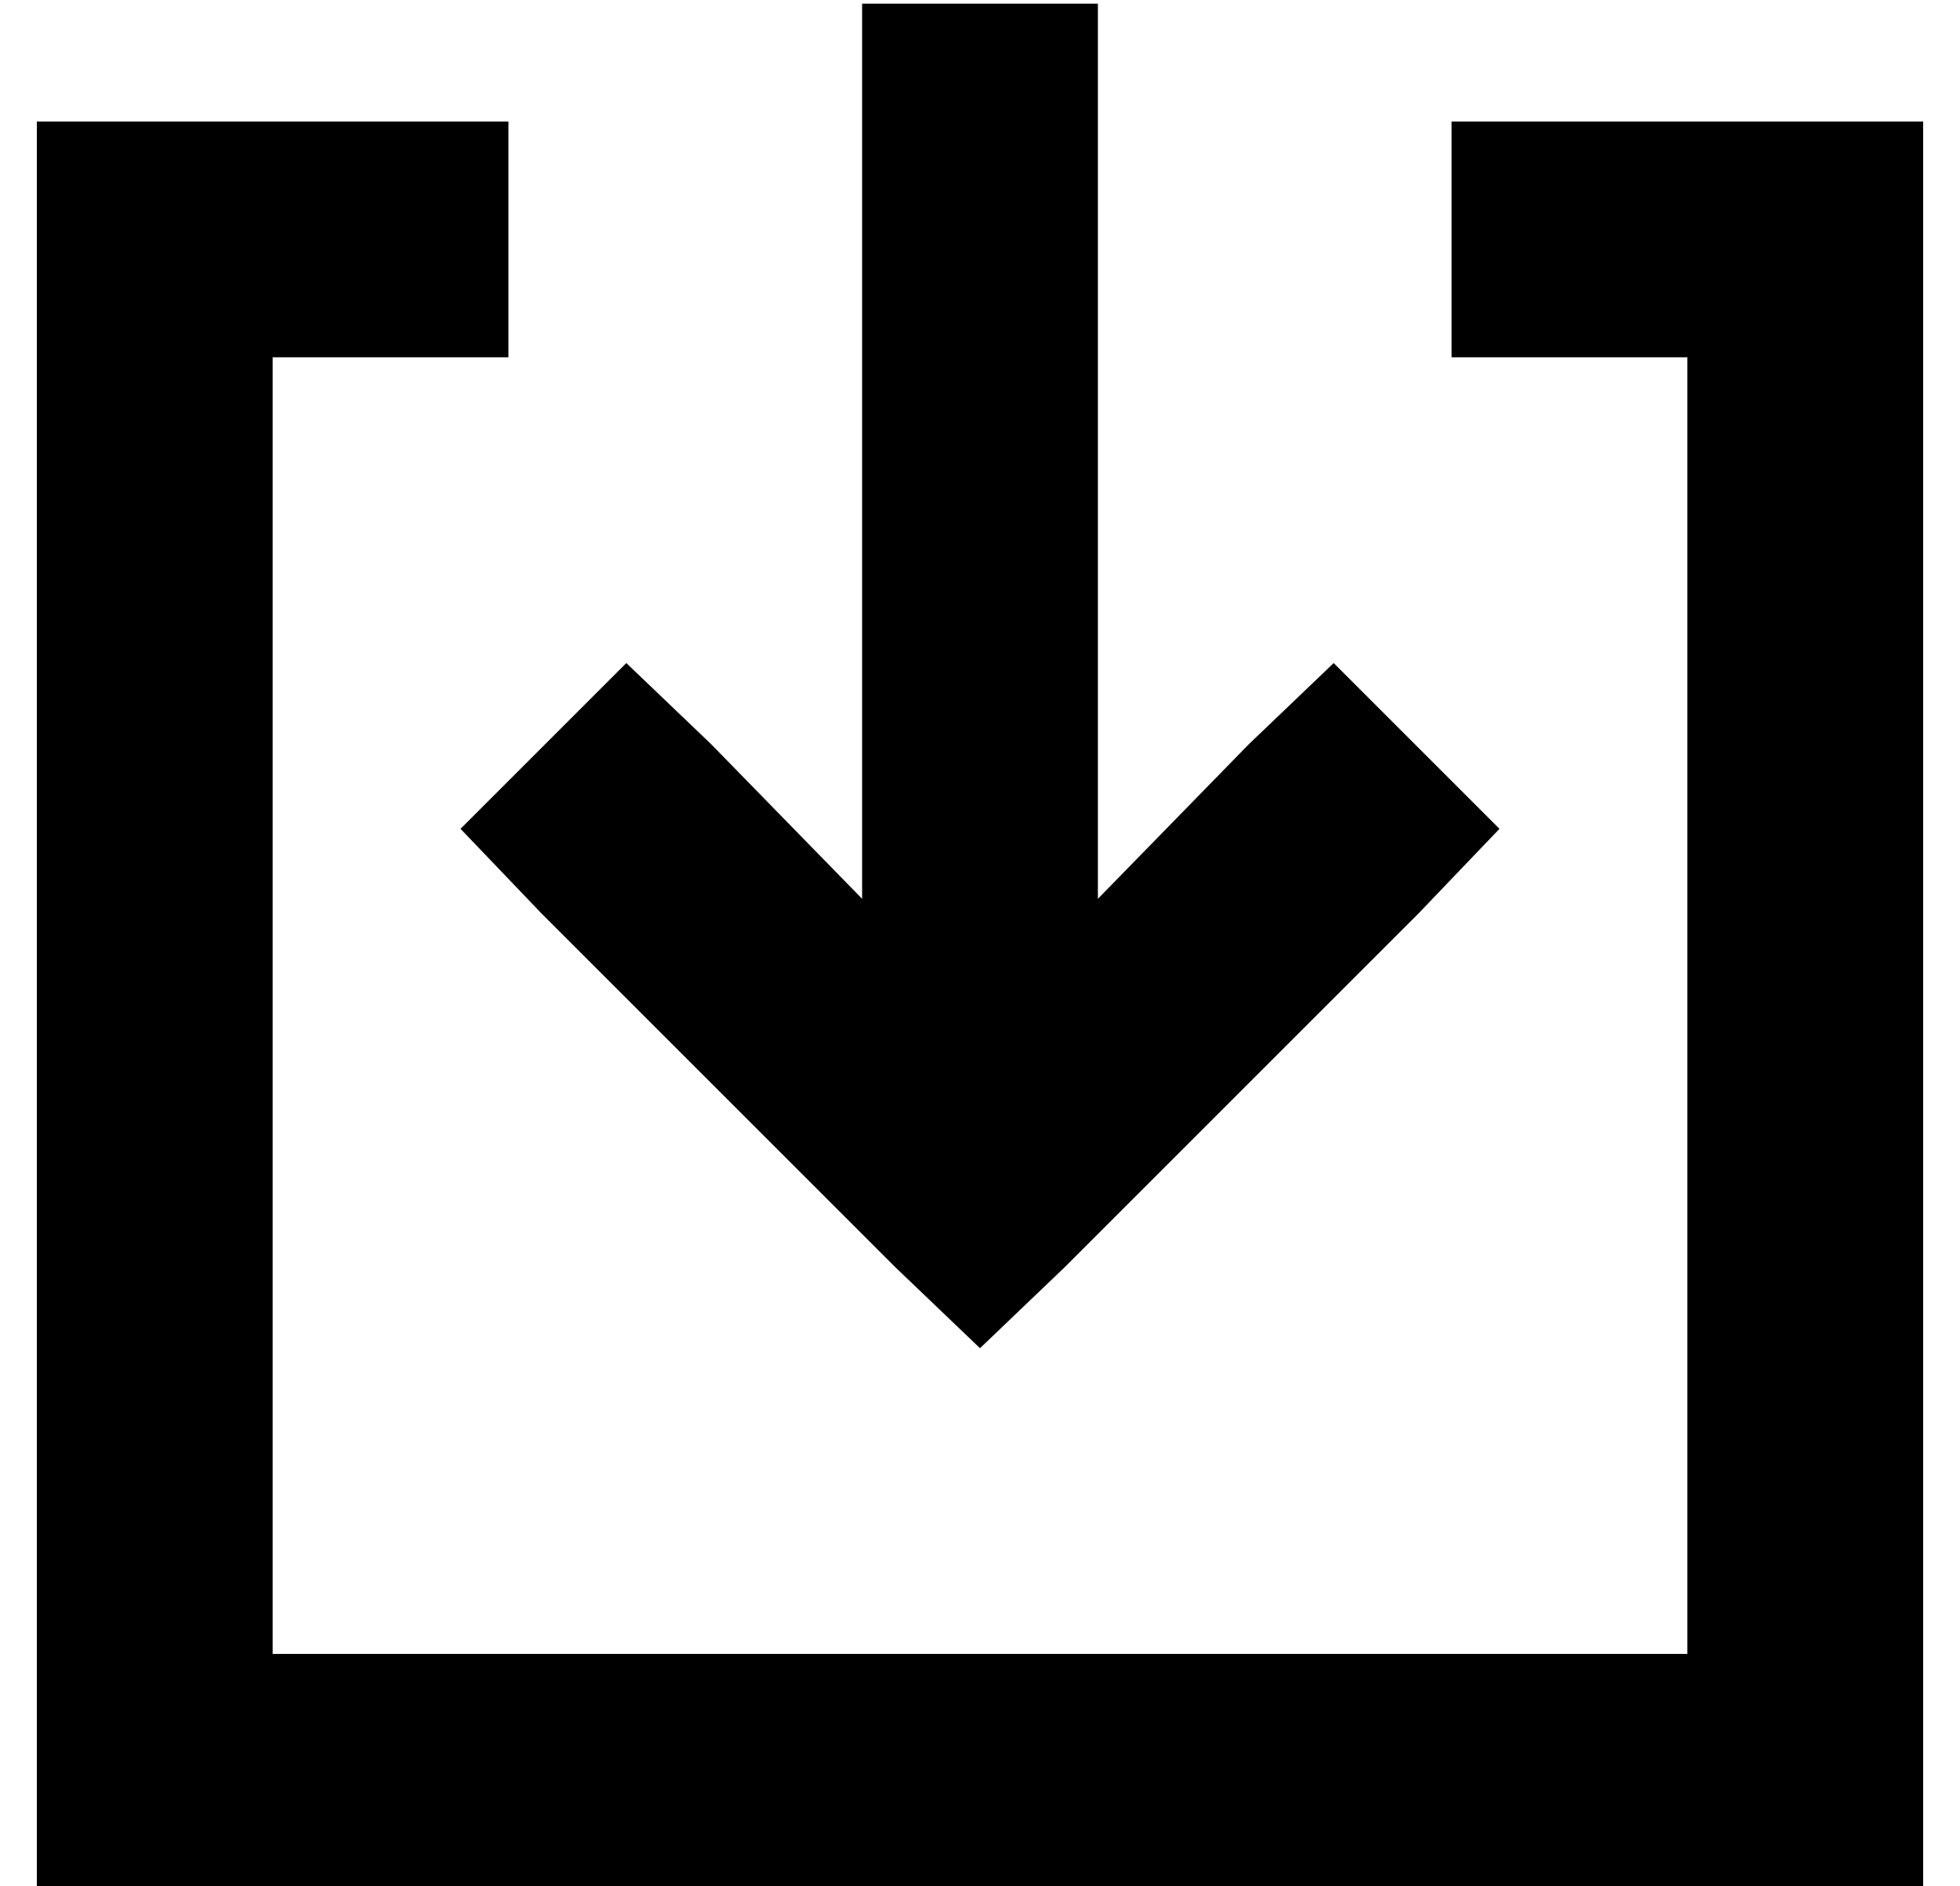 <?xml version="1.0" standalone="no"?>
<!DOCTYPE svg PUBLIC "-//W3C//DTD SVG 1.1//EN" "http://www.w3.org/Graphics/SVG/1.1/DTD/svg11.dtd" >
<svg xmlns="http://www.w3.org/2000/svg" xmlns:xlink="http://www.w3.org/1999/xlink" version="1.1" viewBox="-10 -40 532 512">
   <path fill="currentColor"
d="M279 304l96 -96l-96 96l96 -96l22 -23v0l-45 -45v0l-23 22v0l-41 42v0v-211v0v-32v0h-64v0v32v0v211v0l-41 -42v0l-23 -22v0l-45 45v0l22 23v0l96 96v0l23 22v0l23 -22v0zM32 -7h-32h32h-32v32v0v416v0v32v0h32h480v-32v0v-416v0v-32v0h-32h-96v64v0h64v0v352v0h-384v0
v-352v0h64v0v-64v0h-96v0z" />
</svg>
